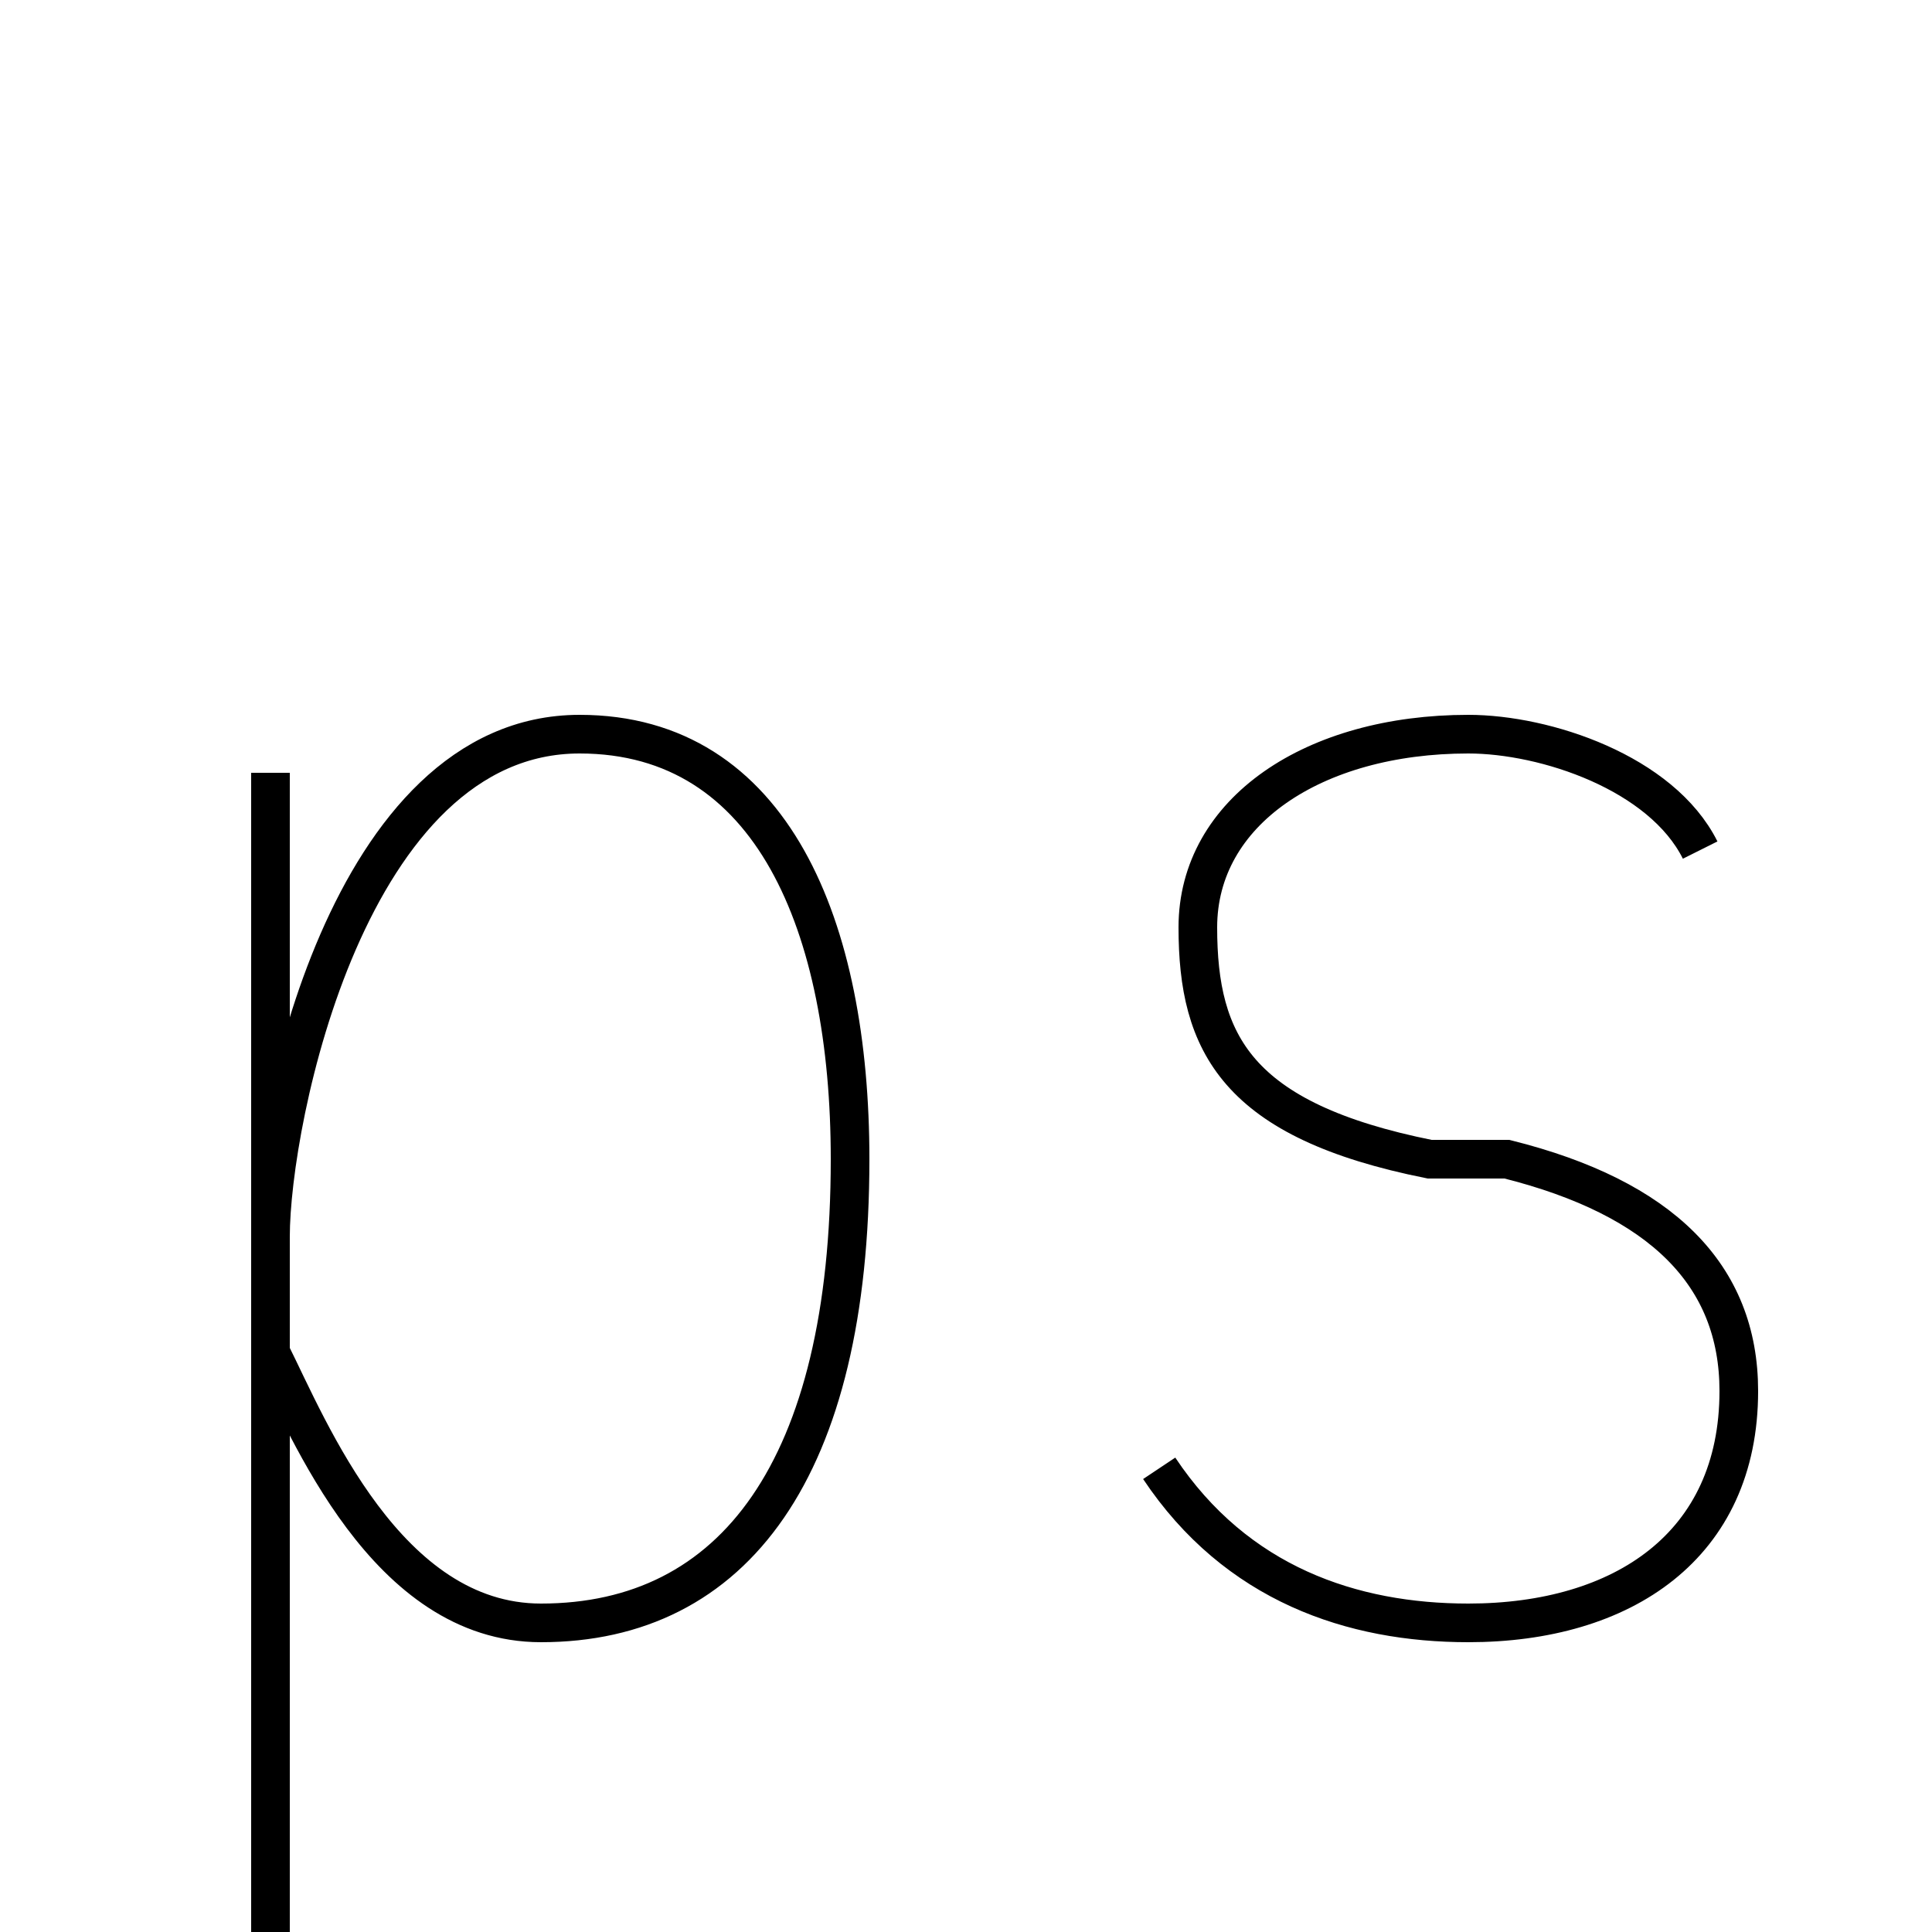 <?xml version='1.0' encoding='utf8'?>
<svg viewBox="0.0 -6.0 50.0 50.0" version="1.1" xmlns="http://www.w3.org/2000/svg">
<rect x="0.0" y="-6.0" width="50.0" height="50.0" fill="#808080" stroke="none"/>
<rect x="-1000" y="-1000" width="2000" height="2000" stroke="white" fill="white"/>
<g style="fill:white;stroke:#000000;  stroke-width:1">
<path d="M 7 -24 L 7 7 M 7 -12 C 7 -15 9 -25 15 -25 C 20 -25 22 -20 22 -14 C 22 -6 19 -2 14 -2 C 10 -2 8 -7 7 -9 M 44 -22 C 43 -24 40 -25 38 -25 C 34 -25 31 -23 31 -20 C 31 -17 32 -15 37 -14 L 39 -14 C 43 -13 45 -11 45 -8 C 45 -4 42 -2 38 -2 C 35 -2 32 -3 30 -6" transform="translate(0.0 38.0)" />
</g>
</svg>
